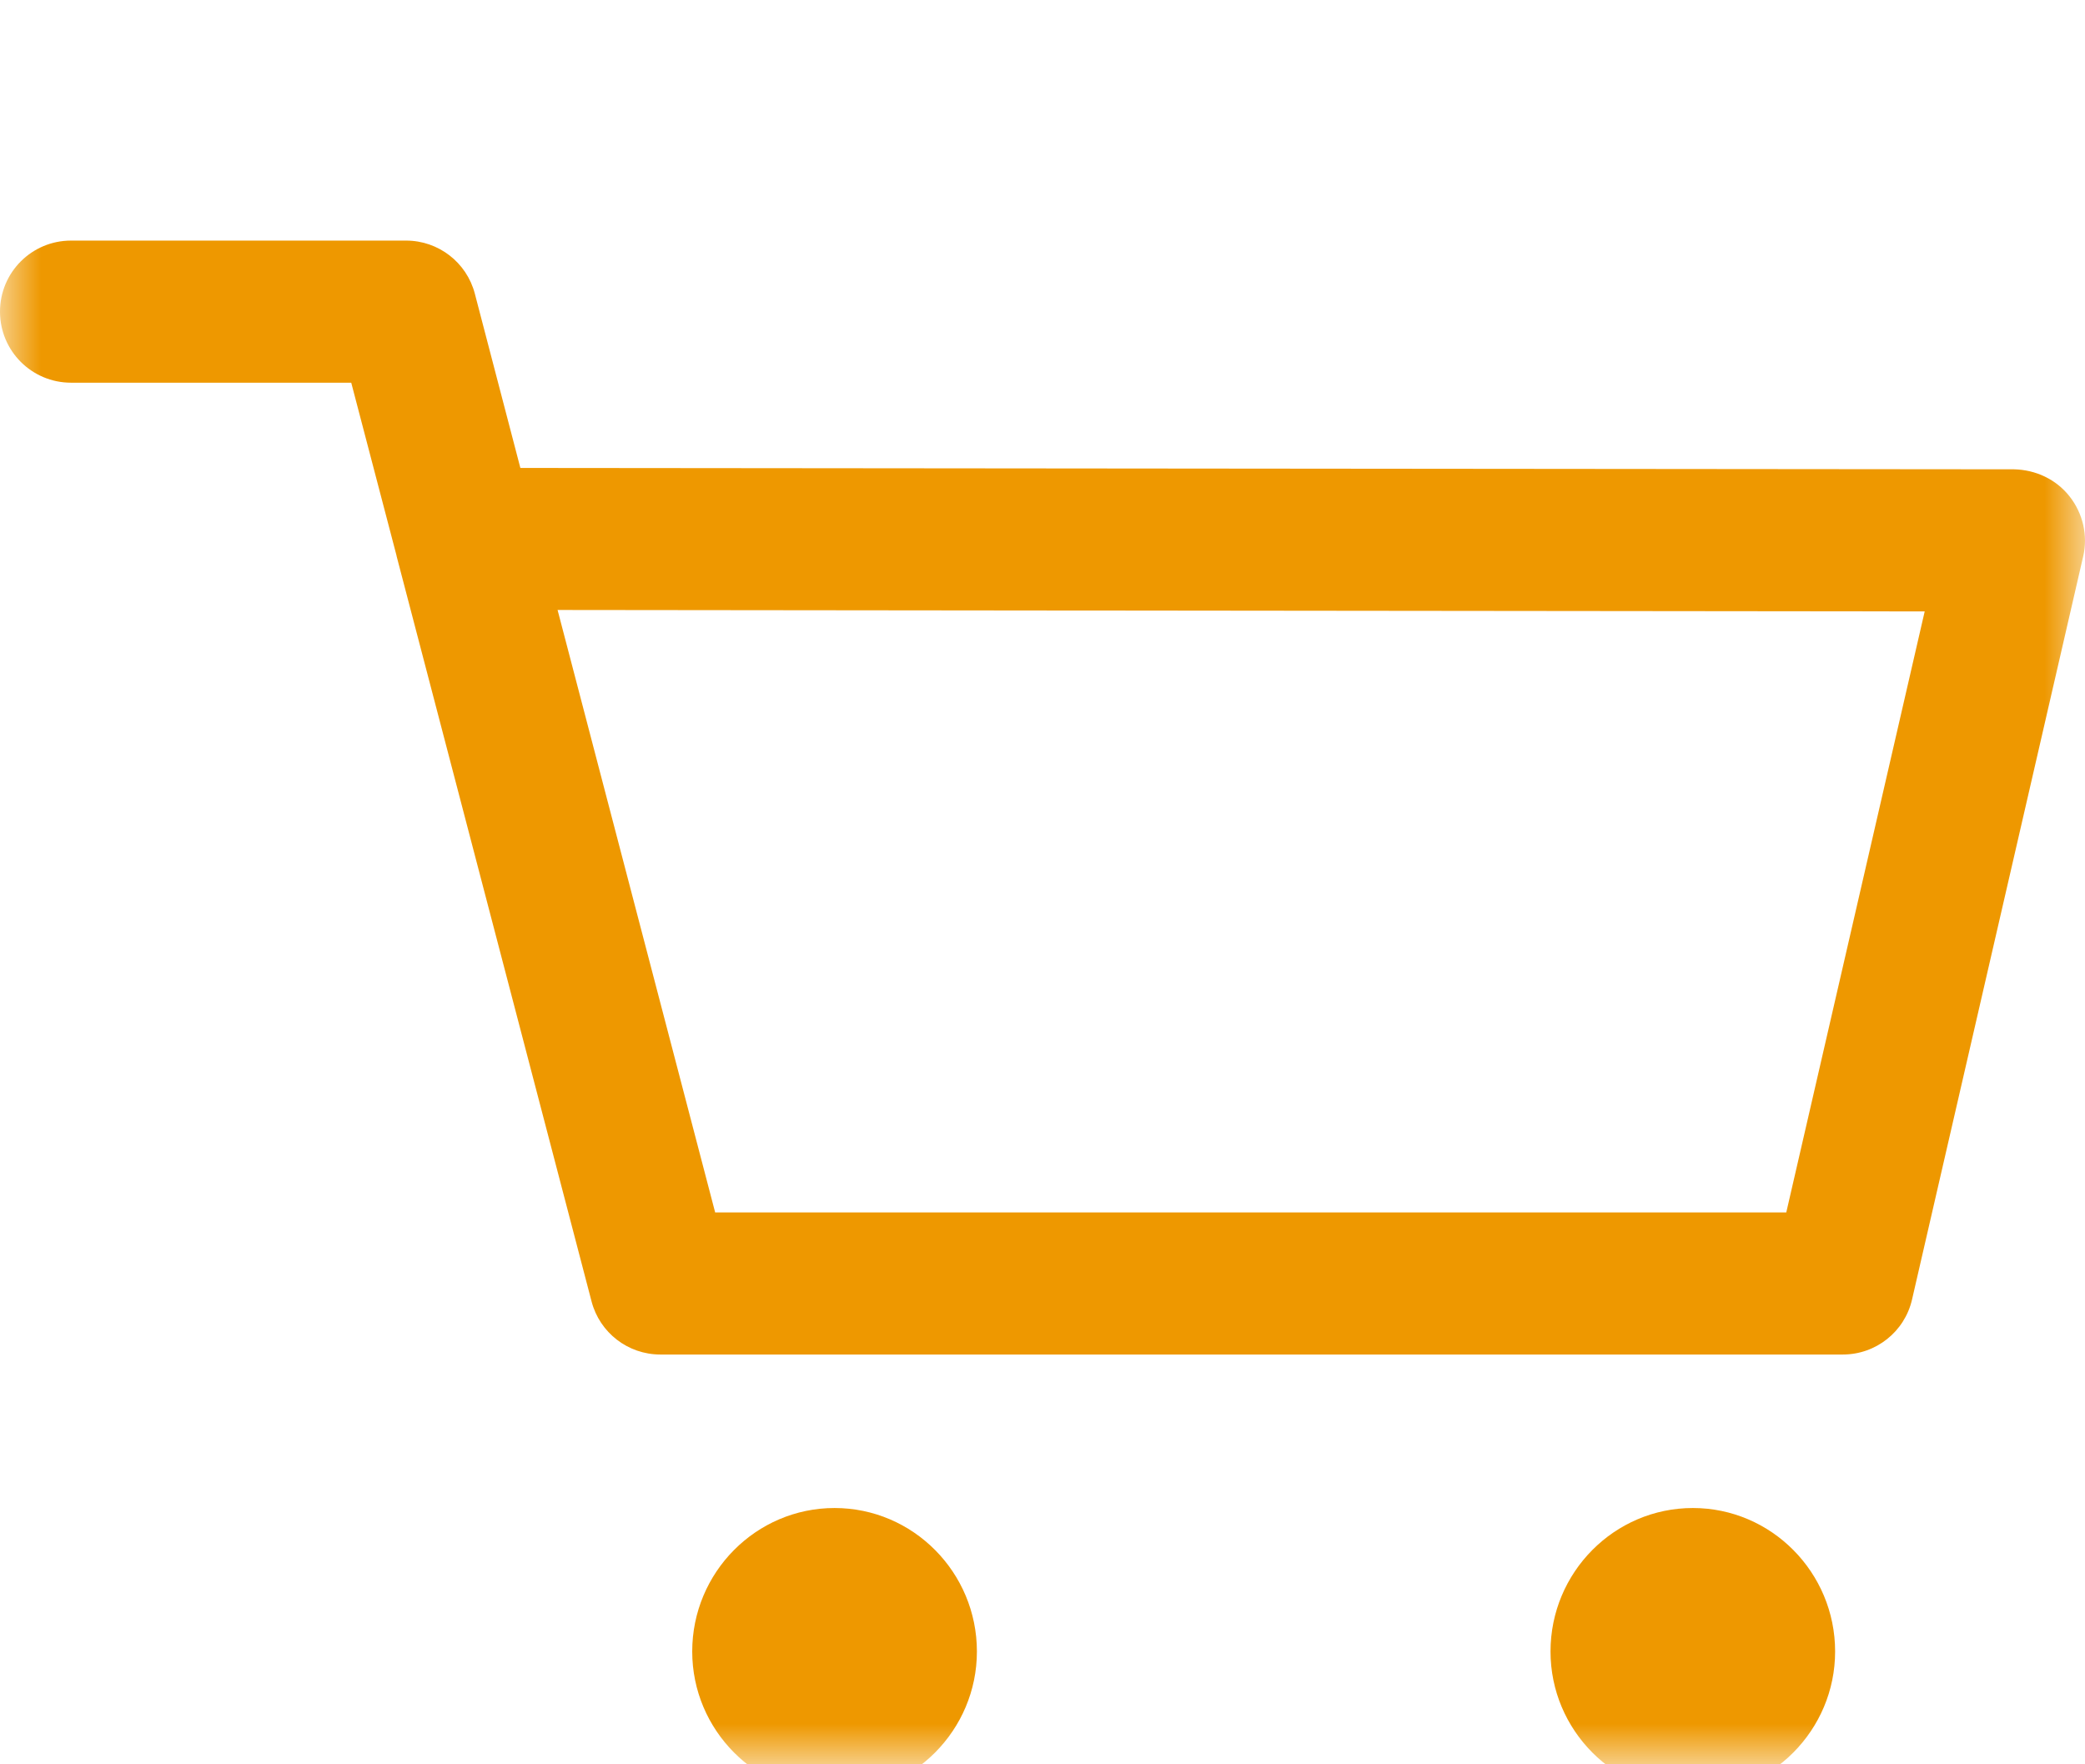 <?xml version="1.0" encoding="UTF-8"?>
<svg width="26px" height="22px" viewBox="0 0 26 22" version="1.1" xmlns="http://www.w3.org/2000/svg" xmlns:xlink="http://www.w3.org/1999/xlink">
    <!-- Generator: Sketch 51.3 (57544) - http://www.bohemiancoding.com/sketch -->
    <title>icon_cart</title>
    <desc>Created with Sketch.</desc>
    <defs>
        <rect id="path-1" x="0" y="0" width="26" height="22"></rect>
    </defs>
    <g id="UiKit" stroke="none" stroke-width="1" fill="none" fill-rule="evenodd">
        <g id="icon_cart">
            <mask id="mask-2" fill="white">
                <use xlink:href="#path-1"></use>
            </mask>
            <g id="Mask"></g>
            <path d="M10.407,18.804 C11.386,18.804 12.182,19.607 12.182,20.593 C12.182,21.573 11.386,22.376 10.407,22.376 C9.428,22.376 8.632,21.573 8.632,20.593 C8.632,19.607 9.428,18.804 10.407,18.804 Z M21.11,18.804 C22.088,18.804 22.884,19.607 22.884,20.593 C22.884,21.573 22.088,22.376 21.11,22.376 C20.131,22.376 19.335,21.573 19.335,20.593 C19.335,19.607 20.131,18.804 21.11,18.804 Z M22.275,15.118 L8.918,15.118 L6.953,7.606 L24.001,7.624 L22.275,15.118 Z M25.807,6.189 C25.639,5.976 25.385,5.858 25.115,5.852 L6.489,5.835 L5.921,3.661 C5.819,3.272 5.467,3 5.064,3 L0.886,3 C0.396,3 0,3.396 0,3.886 C0,4.376 0.396,4.772 0.886,4.772 L4.38,4.772 L4.943,6.921 C4.946,6.939 4.95,6.951 4.953,6.963 L7.377,16.229 C7.479,16.618 7.831,16.89 8.234,16.89 L22.98,16.89 C23.392,16.89 23.75,16.607 23.843,16.205 L25.977,6.939 C26.038,6.679 25.975,6.402 25.807,6.189 Z" id="Icon" fill="#EE9800" mask="url(#mask-2)"></path>
        </g>
    </g>
</svg>